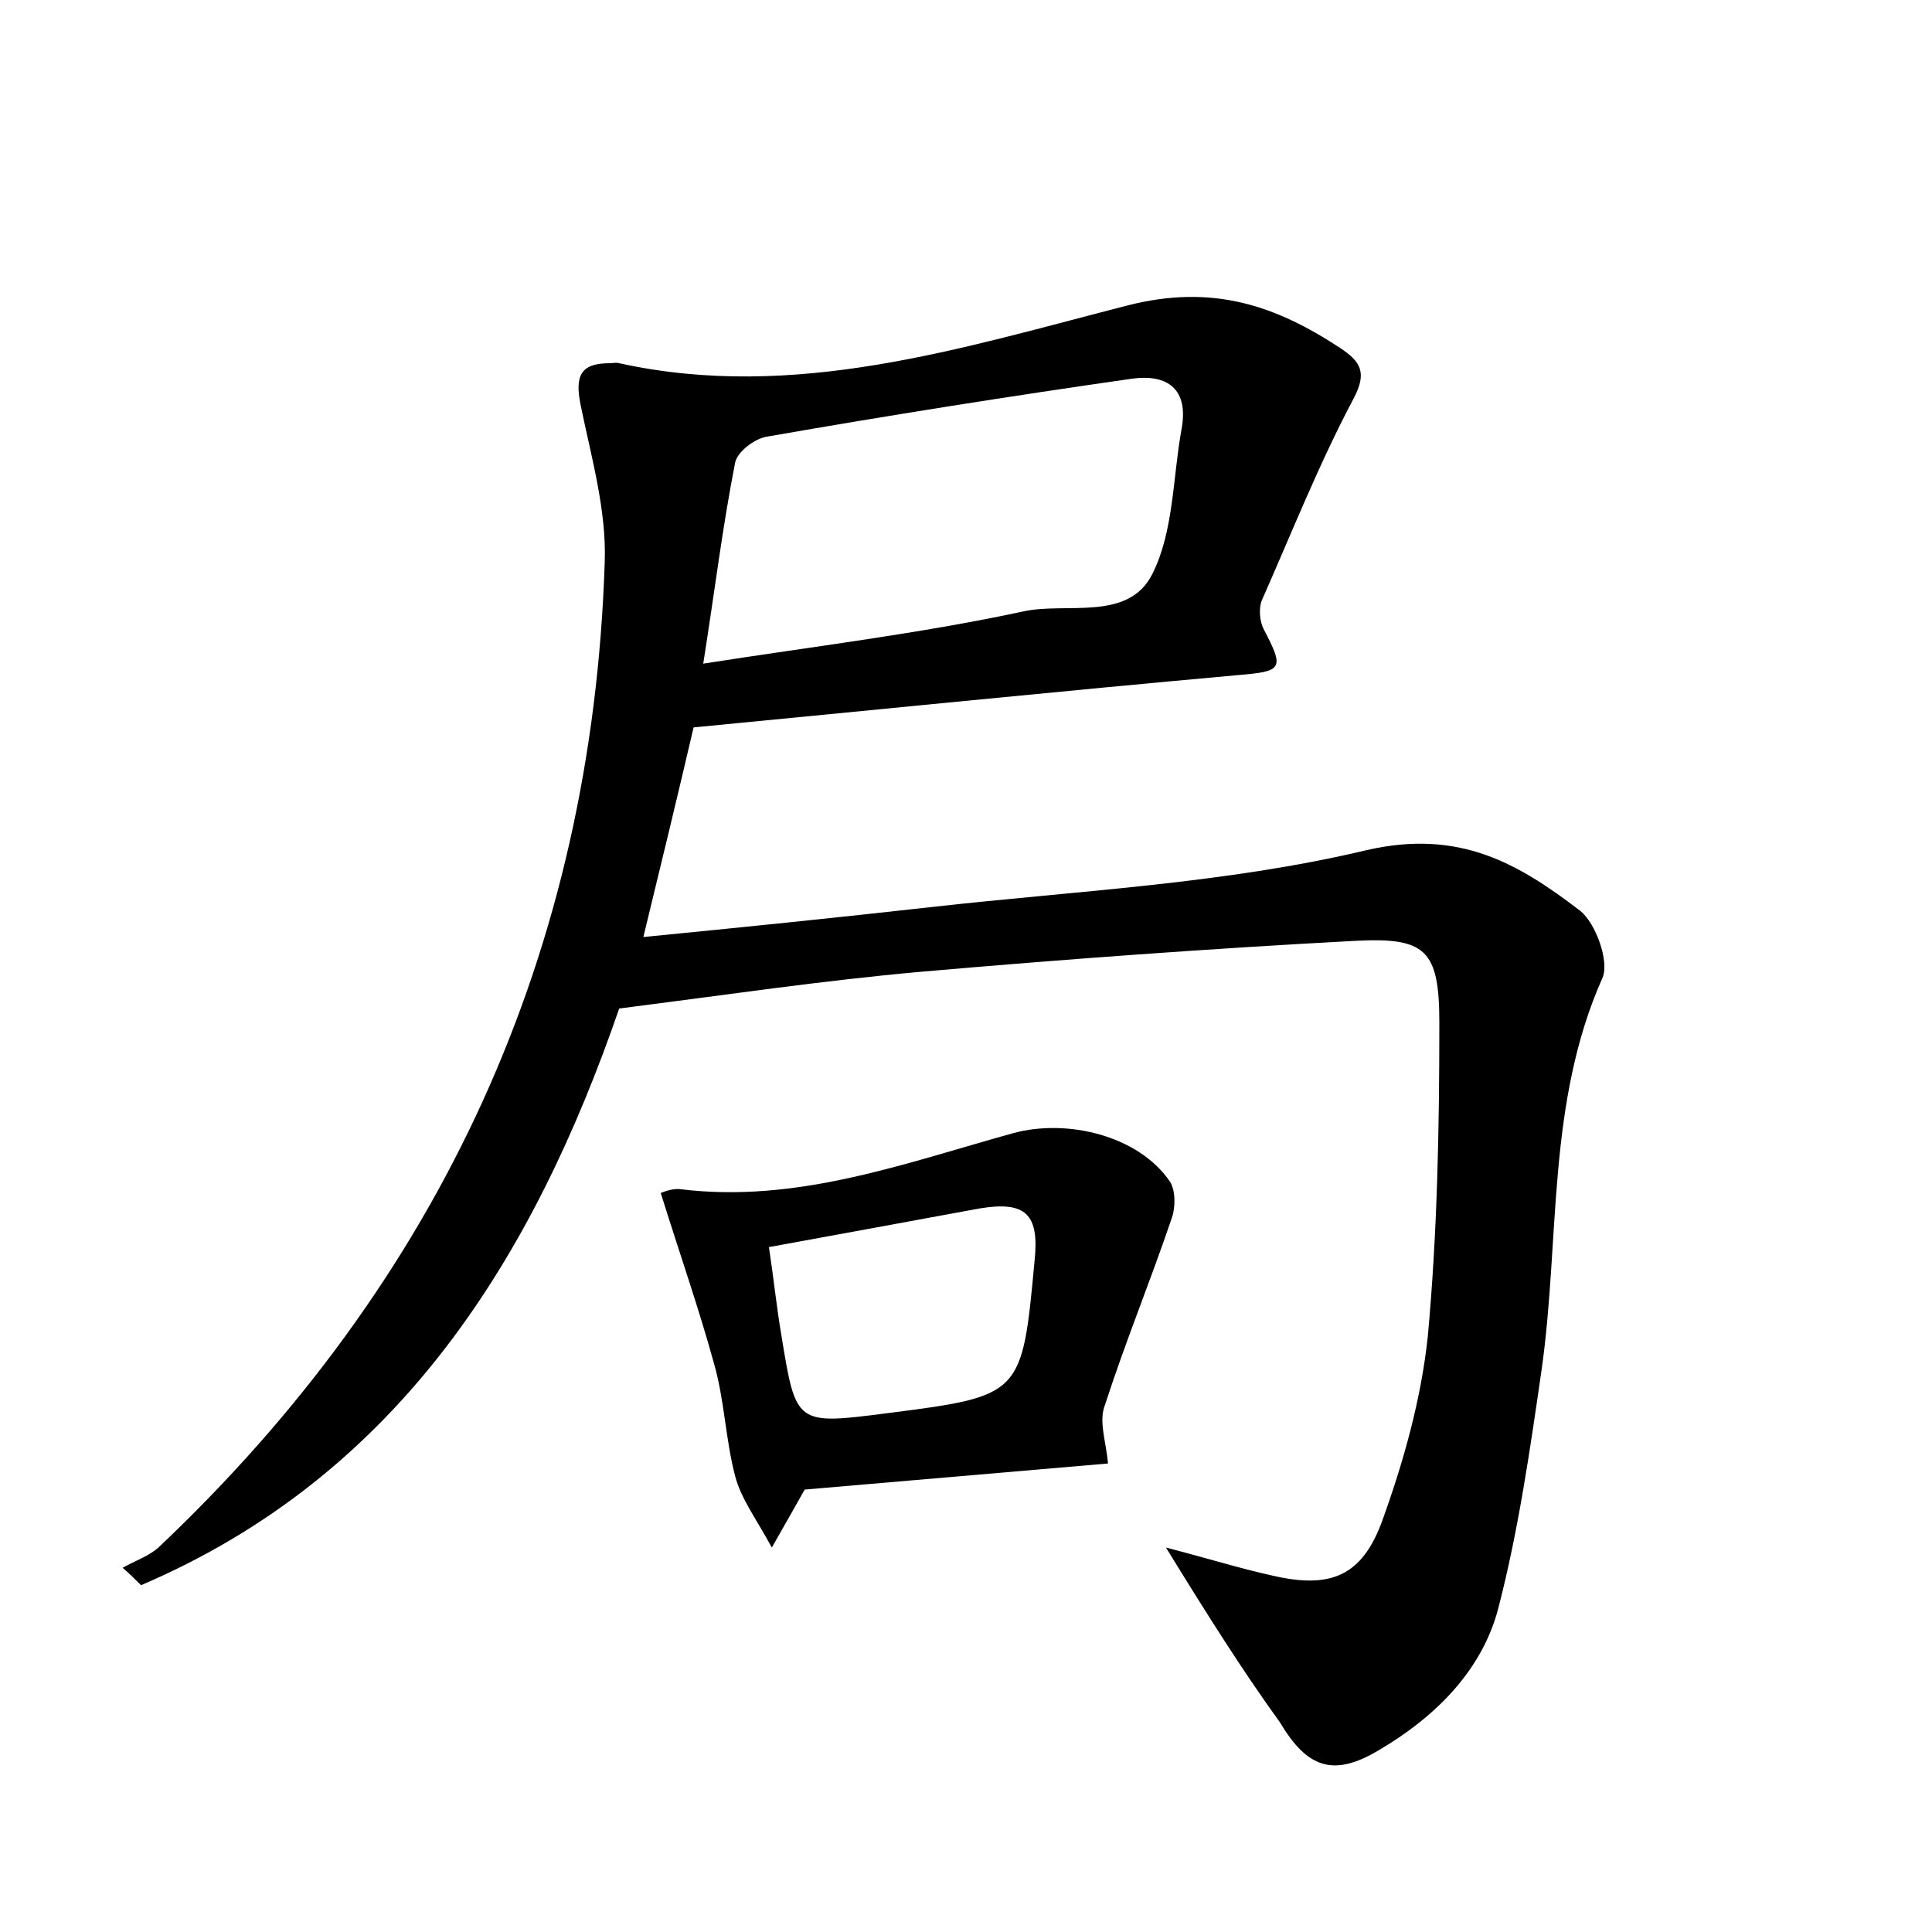 <?xml version="1.0" encoding="utf-8"?>
<!-- Generator: Adobe Illustrator 22.0.0, SVG Export Plug-In . SVG Version: 6.00 Build 0)  -->
<svg version="1.1" id="图层_1" xmlns="http://www.w3.org/2000/svg" xmlns:xlink="http://www.w3.org/1999/xlink" x="0px" y="0px"
	 viewBox="0 0 200 200" style="enable-background:new 0 0 200 200;" xml:space="preserve">
<style type="text/css">
	.st1{fill:#010000;}
	.st4{fill:#fbfafc;}
</style>
<g>
	
	<path d="M120.7,160.2c4.6,1.2,7.8,2.2,11,2.9c6,1.4,9.3,0.1,11.4-5.7c2.2-6.1,4-12.5,4.7-19c1-10.8,1.2-21.7,1.2-32.5
		c0-7.6-1.4-8.9-8.8-8.5c-15,0.8-30,1.9-44.9,3.2c-10.1,0.9-20.2,2.4-31.2,3.8c-8.8,25.5-22.6,48.2-49.5,59.7
		c-0.6-0.6-1.2-1.2-1.9-1.8c1.2-0.7,2.7-1.2,3.7-2.1c29.3-27.7,44.9-61.7,46.2-102c0.2-5.4-1.4-10.9-2.5-16.3c-0.6-3,0-4.3,3-4.3
		c0.3,0,0.7-0.1,1,0c18.2,4,35.5-1.6,52.7-6c8.7-2.2,15.2,0,21.9,4.4c2.1,1.4,2.9,2.5,1.4,5.3c-3.6,6.8-6.4,13.9-9.5,20.9
		c-0.3,0.8-0.2,2.1,0.2,2.9c2.2,4.2,2,4.4-2.8,4.8c-18.8,1.7-37.5,3.6-56.2,5.4c-1.7,7.3-3.4,14.3-5.2,21.7c10.2-1,20-2,29.8-3.1
		c15.1-1.7,30.4-2.4,45.1-5.9c9.6-2.2,15.7,1.4,22.1,6.3c1.6,1.3,3,5.2,2.3,6.9c-5.8,13-4.4,27-6.3,40.5c-1.2,8.3-2.4,16.7-4.5,24.8
		c-1.7,6.5-6.6,11.3-12.4,14.7c-4.7,2.8-7.4,1.8-10.2-2.9C128.6,172.9,125,167.2,120.7,160.2z M72.8,68.7
		c11.5-1.8,22.4-3.1,33.1-5.4c4.5-1,10.9,1.1,13.4-3.9c2.2-4.4,2.1-9.9,3-14.9c0.8-4.2-1.4-5.8-5.1-5.3C104.6,41,92,43,79.4,45.2
		c-1.3,0.2-3.1,1.6-3.3,2.7C74.8,54.5,74,61.1,72.8,68.7z"/>
	<path d="M114.7,151.5c-10.5,0.9-21,1.8-31.4,2.7c-0.9,1.6-1.8,3.2-3.4,6c-1.7-3.1-3.2-5.1-3.8-7.4c-1-3.8-1.1-7.9-2.2-11.7
		c-1.6-5.8-3.6-11.5-5.5-17.6c0,0,1.1-0.5,2-0.4c12.1,1.5,23.3-2.7,34.5-5.8c5.5-1.5,12.9,0.2,16.2,5c0.6,0.9,0.6,2.7,0.2,3.8
		c-2.2,6.5-4.8,12.8-6.9,19.3C113.7,147.1,114.5,149.2,114.7,151.5z M79.6,129.1c0.5,3.3,0.8,6.3,1.3,9.2c1.5,9.2,1.5,9.2,10.9,8
		c14-1.8,14-1.8,15.3-15.8c0.5-4.8-0.9-6.2-5.7-5.4C94.3,126.4,87.3,127.7,79.6,129.1z"/>
	
	
</g>
</svg>
